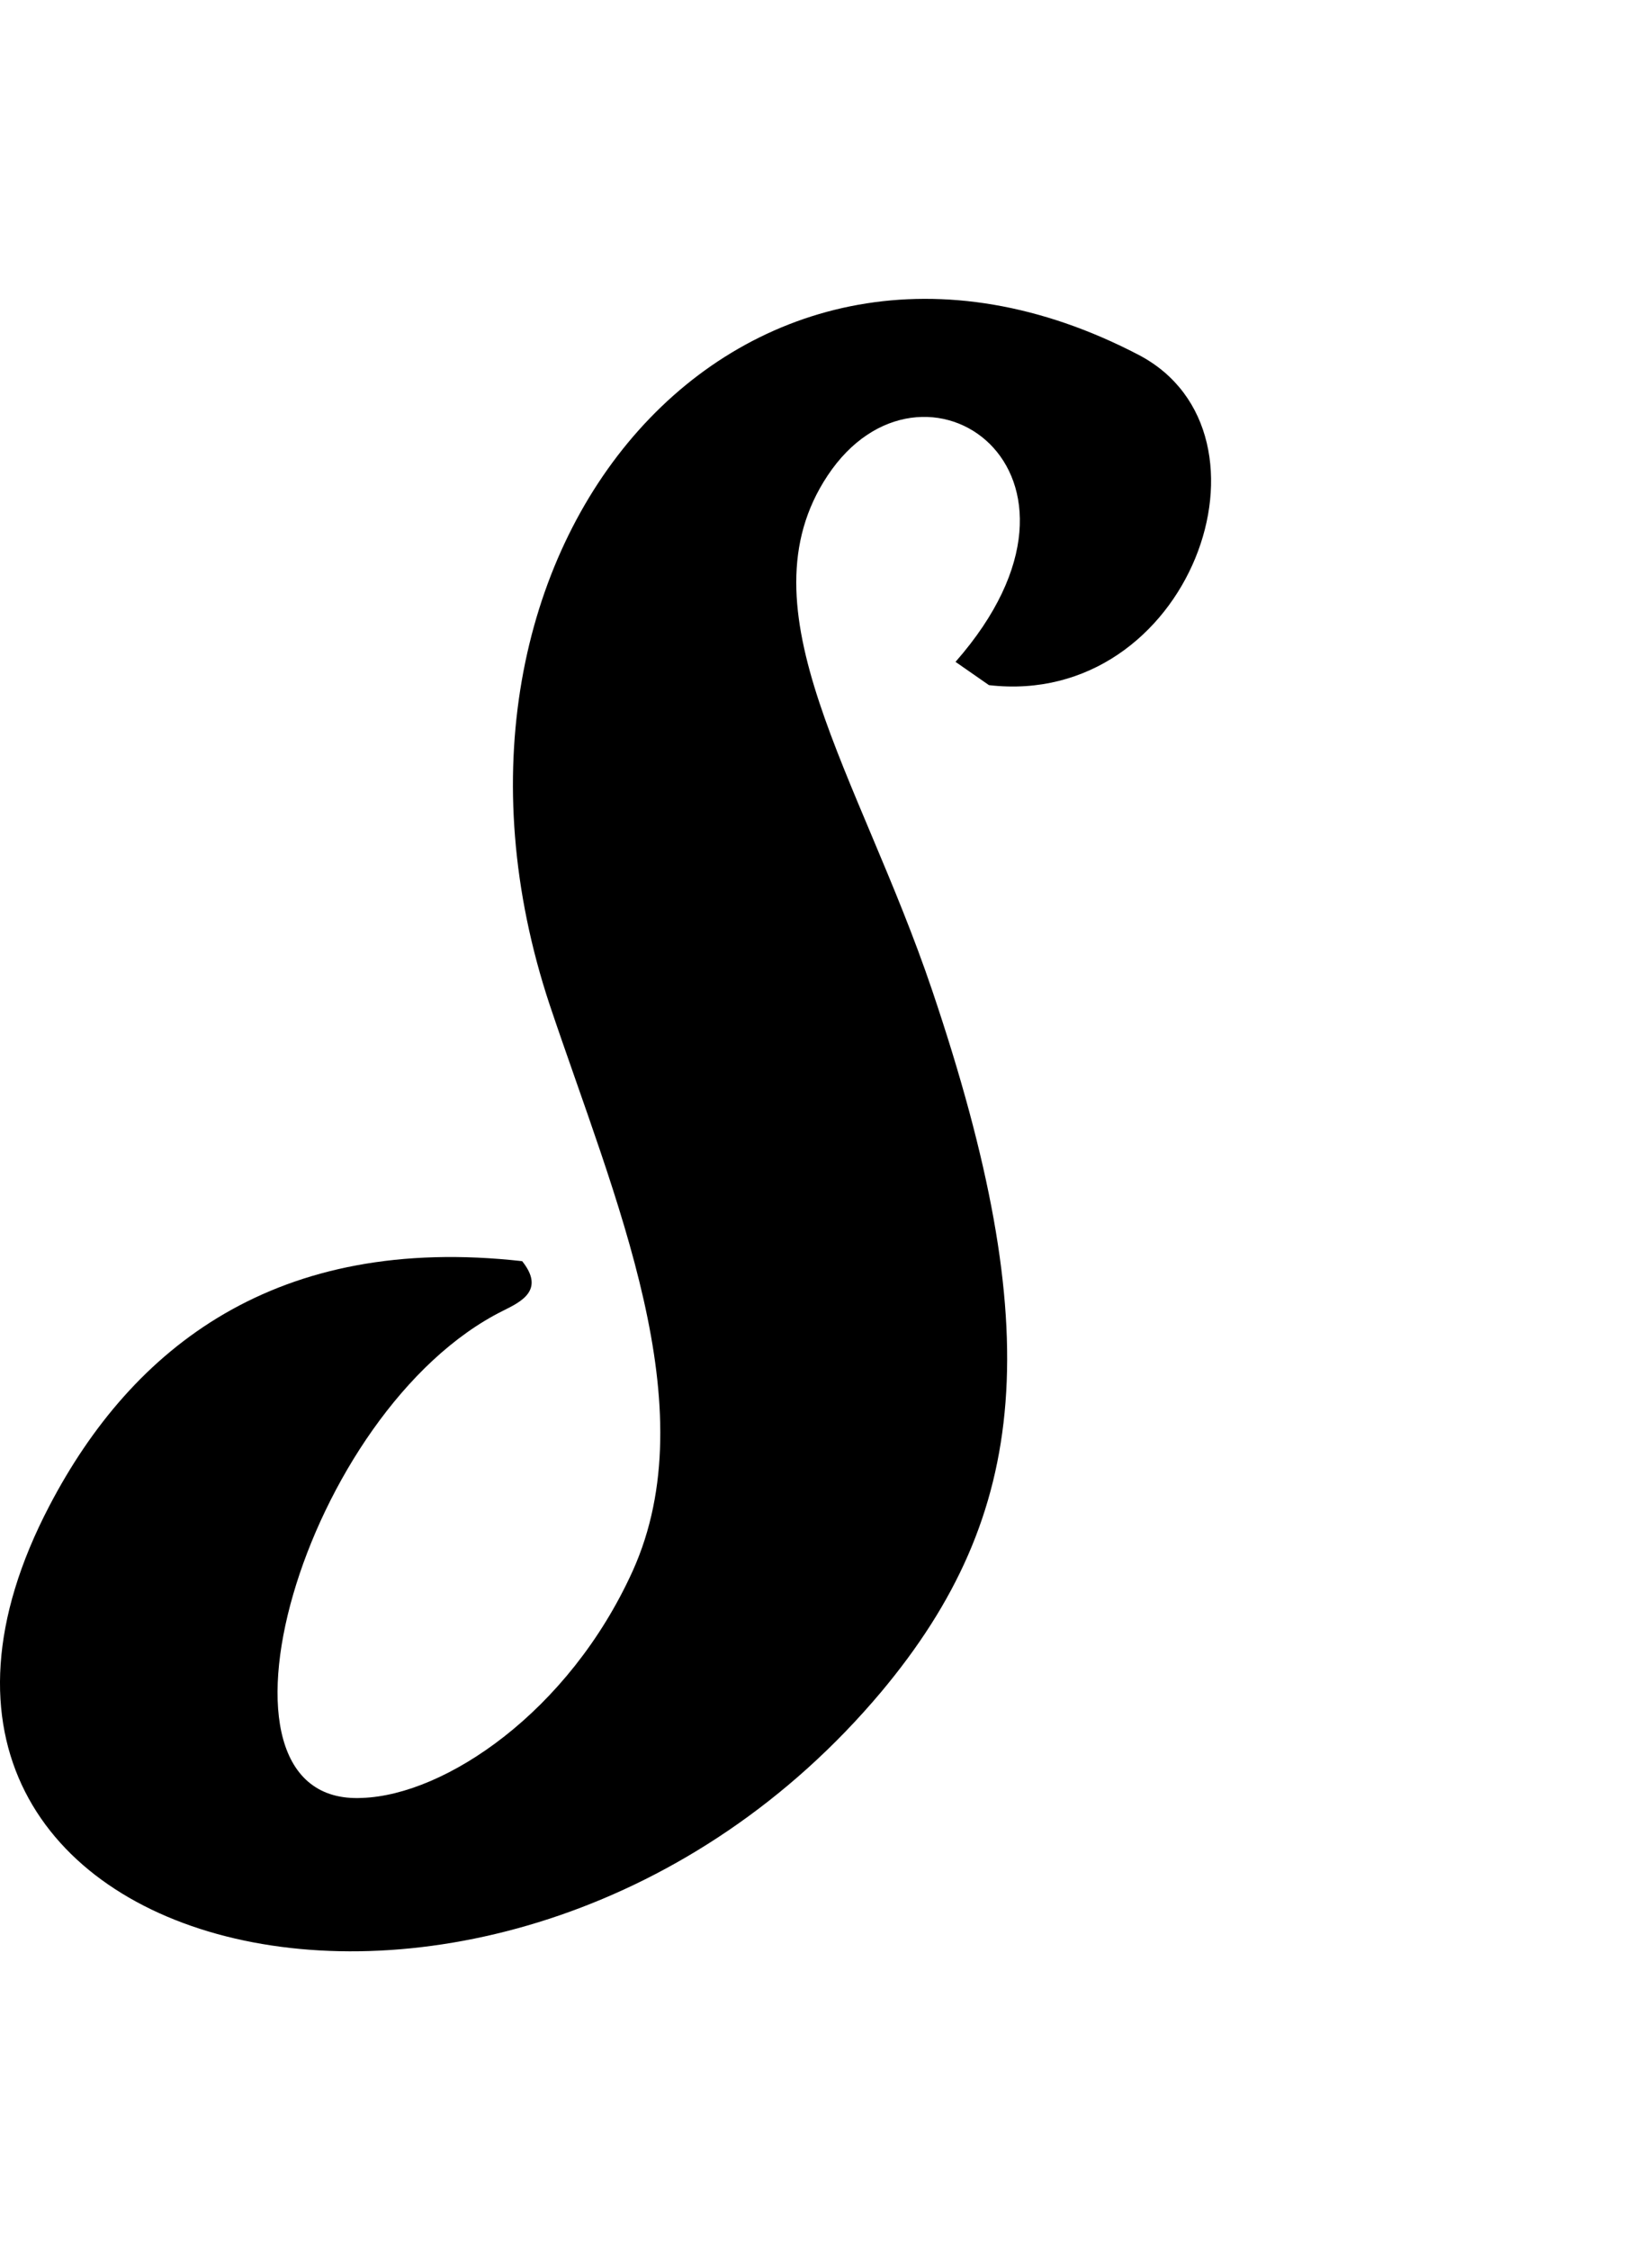 <svg xmlns="http://www.w3.org/2000/svg" width="376" height="512" viewBox="0 0 512 512"><path d="m306.507 119.687-10.366-7.211c51.83-59.042-10.366-101.858-39.661-57.69-27.493 41.464 9.915 92.844 32.45 159.547 35.605 105.464 30.197 162.252-15.774 217.237-115.83 137.914-332.616 85.182-257.8-57.69 25.69-49.126 70.309-84.28 146.477-75.717 7.211 9.014-.45 12.62-5.859 15.324-61.746 30.648-97.35 153.688-43.718 150.984 25.69-.901 64-26.591 83.83-70.309 22.986-50.929-5.408-114.928-25.69-175.322C123.073 76.42 230.34-46.62 352.93 17.378c46.422 24.338 15.775 109.52-46.422 102.309z"/></svg>